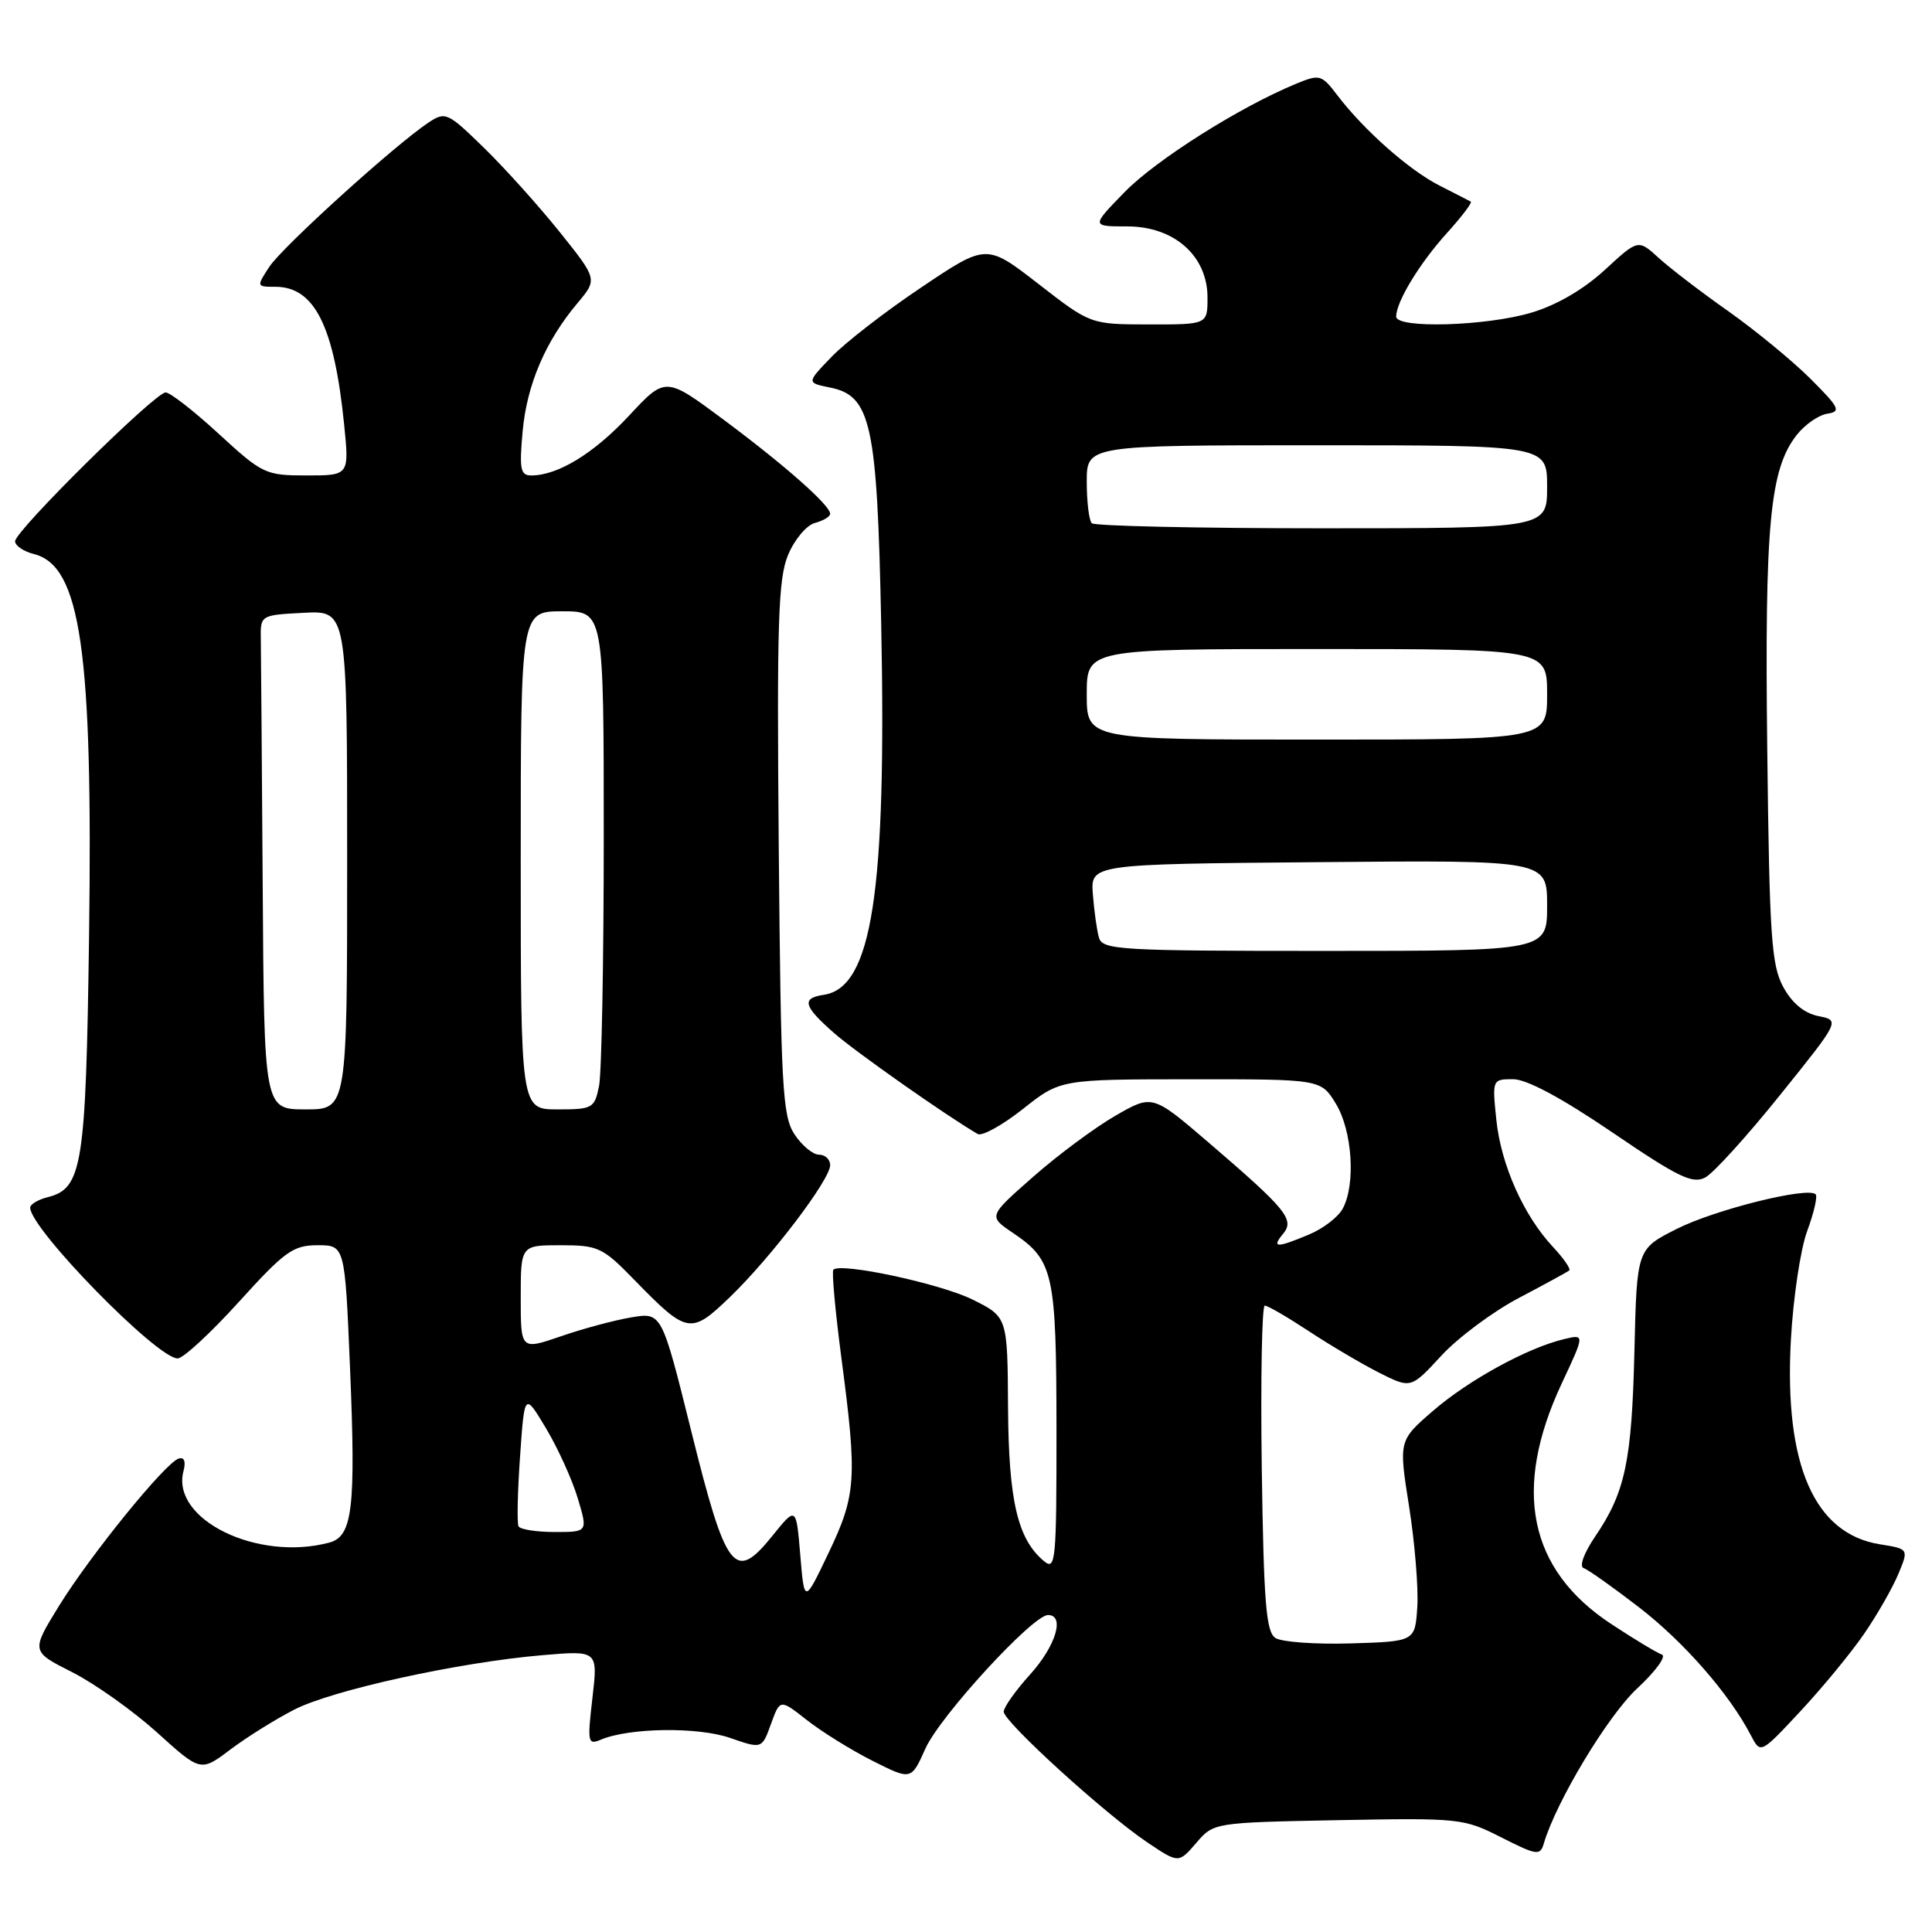 <?xml version="1.0" encoding="UTF-8" standalone="no"?>
<!DOCTYPE svg PUBLIC "-//W3C//DTD SVG 1.1//EN" "http://www.w3.org/Graphics/SVG/1.1/DTD/svg11.dtd" >
<svg xmlns="http://www.w3.org/2000/svg" xmlns:xlink="http://www.w3.org/1999/xlink" version="1.1" viewBox="0 0 256 256">
 <g >
 <path fill="currentColor"
d=" M 177.31 241.18 C 193.39 240.88 193.94 240.93 198.92 243.46 C 203.64 245.85 204.08 245.92 204.56 244.28 C 206.18 238.75 213.05 227.33 216.93 223.73 C 219.37 221.47 220.84 219.45 220.21 219.24 C 219.57 219.02 216.54 217.20 213.48 215.18 C 202.55 207.98 200.37 197.36 206.93 183.33 C 210.00 176.78 210.00 176.78 207.25 177.44 C 202.41 178.59 194.64 182.84 189.91 186.92 C 185.33 190.88 185.33 190.88 186.71 199.61 C 187.47 204.42 187.96 210.41 187.80 212.93 C 187.50 217.50 187.50 217.50 179.00 217.76 C 174.32 217.90 169.82 217.58 169.00 217.04 C 167.76 216.24 167.45 212.35 167.19 194.54 C 167.03 182.69 167.21 173.00 167.59 173.00 C 167.98 173.00 170.59 174.52 173.40 176.37 C 176.20 178.22 180.40 180.70 182.72 181.88 C 186.95 184.01 186.95 184.01 190.97 179.65 C 193.18 177.25 197.81 173.80 201.25 171.99 C 204.69 170.18 207.69 168.54 207.93 168.34 C 208.16 168.14 207.20 166.75 205.79 165.24 C 201.89 161.08 198.89 154.35 198.27 148.37 C 197.72 143.03 197.74 143.00 200.50 143.00 C 202.30 143.00 206.94 145.49 213.63 150.04 C 222.37 155.99 224.28 156.92 225.96 156.02 C 227.06 155.43 231.52 150.51 235.88 145.08 C 243.82 135.21 243.82 135.21 240.95 134.64 C 239.07 134.26 237.47 132.94 236.29 130.78 C 234.72 127.89 234.46 124.12 234.17 99.30 C 233.82 69.50 234.51 62.17 238.08 57.63 C 239.16 56.26 240.98 54.99 242.13 54.82 C 243.99 54.53 243.74 54.03 239.86 50.15 C 237.46 47.77 232.57 43.75 229.00 41.23 C 225.43 38.72 221.28 35.54 219.78 34.17 C 217.06 31.69 217.06 31.69 212.63 35.78 C 209.82 38.36 206.25 40.44 202.91 41.43 C 196.90 43.22 185.00 43.56 185.00 41.95 C 185.00 40.00 188.09 34.90 191.70 30.91 C 193.67 28.73 195.10 26.85 194.89 26.72 C 194.68 26.60 192.81 25.64 190.74 24.59 C 186.70 22.53 180.75 17.27 177.21 12.63 C 175.12 9.88 174.87 9.81 171.76 11.09 C 164.34 14.14 153.21 21.16 149.04 25.43 C 144.58 30.00 144.58 30.00 149.37 30.00 C 155.59 30.00 160.00 33.91 160.00 39.42 C 160.00 43.00 160.00 43.00 152.25 42.99 C 144.50 42.98 144.50 42.98 137.61 37.63 C 130.71 32.28 130.71 32.28 122.11 38.06 C 117.37 41.23 112.01 45.38 110.19 47.28 C 106.87 50.72 106.87 50.72 109.98 51.35 C 115.42 52.43 116.23 56.16 116.76 82.50 C 117.49 118.30 115.55 130.87 109.15 131.82 C 106.17 132.26 106.45 133.31 110.50 136.87 C 113.37 139.39 125.36 147.82 129.55 150.26 C 130.12 150.59 132.82 149.10 135.55 146.94 C 140.50 143.02 140.50 143.02 157.76 143.01 C 175.03 143.00 175.03 143.00 177.01 146.25 C 179.19 149.83 179.66 156.91 177.92 160.15 C 177.33 161.26 175.31 162.81 173.45 163.58 C 169.14 165.39 168.45 165.37 170.02 163.48 C 171.58 161.60 170.47 160.25 160.10 151.35 C 152.70 145.01 152.70 145.01 147.76 147.86 C 145.05 149.43 140.15 153.06 136.89 155.94 C 130.95 161.16 130.95 161.16 134.21 163.36 C 139.60 167.00 139.97 168.65 139.99 189.37 C 140.00 206.82 139.88 208.14 138.35 206.87 C 134.84 203.97 133.65 198.87 133.57 186.50 C 133.50 174.50 133.50 174.50 128.87 172.20 C 124.62 170.09 111.41 167.26 110.43 168.24 C 110.19 168.47 110.68 173.77 111.50 180.02 C 113.60 195.95 113.46 198.08 109.79 205.77 C 106.58 212.50 106.58 212.50 106.04 206.05 C 105.50 199.59 105.50 199.59 102.31 203.55 C 97.34 209.71 96.22 208.26 91.59 189.61 C 87.68 173.88 87.68 173.88 83.65 174.56 C 81.43 174.93 77.22 176.06 74.31 177.07 C 69.00 178.89 69.00 178.89 69.00 171.95 C 69.00 165.00 69.00 165.00 74.29 165.00 C 79.26 165.00 79.86 165.28 84.04 169.58 C 91.08 176.80 91.52 176.88 96.74 171.85 C 102.19 166.59 110.00 156.31 110.00 154.39 C 110.00 153.63 109.34 153.00 108.52 153.00 C 107.71 153.00 106.25 151.78 105.27 150.30 C 103.68 147.86 103.47 144.09 103.19 112.40 C 102.93 82.45 103.11 76.66 104.43 73.52 C 105.28 71.48 106.88 69.58 107.99 69.29 C 109.09 69.00 110.00 68.46 110.00 68.08 C 110.00 66.95 103.97 61.63 95.84 55.58 C 88.18 49.89 88.18 49.89 83.34 55.09 C 78.68 60.09 73.92 63.00 70.39 63.00 C 68.96 63.00 68.80 62.16 69.25 57.18 C 69.81 50.96 72.28 45.20 76.54 40.14 C 79.17 37.00 79.17 37.00 74.17 30.75 C 71.41 27.31 66.90 22.29 64.14 19.60 C 59.33 14.90 59.02 14.76 56.81 16.22 C 52.43 19.11 37.42 32.71 35.69 35.35 C 33.97 37.98 33.98 38.00 36.48 38.00 C 41.68 38.00 44.28 43.20 45.60 56.25 C 46.28 63.00 46.28 63.00 40.63 63.00 C 35.18 63.00 34.78 62.81 29.00 57.50 C 25.71 54.47 22.54 52.00 21.95 52.00 C 20.55 52.00 2.00 70.34 2.00 71.72 C 2.00 72.31 3.12 73.06 4.48 73.41 C 10.70 74.97 12.32 86.20 11.80 124.21 C 11.38 154.51 10.91 157.48 6.33 158.63 C 5.05 158.95 4.00 159.58 4.00 160.02 C 4.00 162.82 20.80 180.00 23.54 180.00 C 24.27 180.00 27.93 176.62 31.66 172.50 C 37.73 165.80 38.84 165.00 42.08 165.00 C 45.70 165.00 45.70 165.00 46.38 181.25 C 47.16 199.88 46.72 203.57 43.64 204.40 C 34.12 206.95 22.63 201.33 24.31 194.94 C 24.65 193.64 24.41 193.03 23.67 193.27 C 21.88 193.85 11.96 206.08 7.80 212.82 C 4.11 218.82 4.11 218.82 9.58 221.58 C 12.59 223.11 17.64 226.70 20.82 229.57 C 26.59 234.79 26.59 234.79 30.54 231.81 C 32.72 230.17 36.52 227.80 39.00 226.53 C 44.08 223.93 60.82 220.26 71.87 219.32 C 79.23 218.69 79.23 218.69 78.50 224.99 C 77.81 230.91 77.89 231.25 79.63 230.51 C 83.38 228.93 92.47 228.80 96.73 230.28 C 100.96 231.75 100.96 231.75 102.16 228.43 C 103.36 225.12 103.36 225.12 106.93 227.93 C 108.89 229.47 112.80 231.90 115.62 233.32 C 120.74 235.90 120.74 235.90 122.62 231.70 C 124.55 227.39 136.84 214.00 138.87 214.00 C 141.14 214.00 139.91 218.09 136.50 221.87 C 134.57 224.00 133.00 226.22 133.00 226.81 C 133.00 228.14 146.44 240.38 152.02 244.12 C 156.17 246.91 156.17 246.91 158.50 244.21 C 160.82 241.50 160.82 241.50 177.31 241.18 Z  M 246.99 216.51 C 248.71 214.02 250.74 210.46 251.52 208.61 C 252.93 205.24 252.93 205.24 249.11 204.63 C 240.40 203.24 236.40 194.09 237.30 177.57 C 237.60 172.03 238.57 165.53 239.46 163.12 C 240.35 160.71 240.86 158.52 240.58 158.25 C 239.55 157.22 227.27 160.27 222.19 162.83 C 216.89 165.50 216.89 165.50 216.57 179.00 C 216.22 193.63 215.36 197.72 211.37 203.59 C 209.87 205.80 209.23 207.58 209.84 207.78 C 210.43 207.98 213.75 210.33 217.21 213.00 C 223.16 217.60 229.18 224.49 232.01 229.96 C 233.29 232.41 233.29 232.41 238.58 226.73 C 241.50 223.60 245.28 219.00 246.99 216.51 Z  M 68.71 202.25 C 68.49 201.84 68.58 197.68 68.91 193.00 C 69.50 184.50 69.50 184.50 72.35 189.26 C 73.92 191.88 75.81 196.04 76.55 198.51 C 77.90 203.00 77.90 203.00 73.51 203.00 C 71.09 203.00 68.94 202.66 68.71 202.25 Z  M 34.81 117.50 C 34.70 101.28 34.59 86.54 34.56 84.75 C 34.50 81.50 34.50 81.50 40.25 81.20 C 46.00 80.90 46.00 80.90 46.00 113.95 C 46.00 147.00 46.00 147.00 40.50 147.00 C 35.00 147.00 35.00 147.00 34.81 117.50 Z  M 69.00 114.00 C 69.00 81.00 69.00 81.00 74.50 81.00 C 80.00 81.00 80.00 81.00 80.00 110.88 C 80.00 127.31 79.72 142.16 79.38 143.88 C 78.78 146.86 78.53 147.00 73.88 147.00 C 69.00 147.00 69.00 147.00 69.00 114.00 Z  M 145.62 124.25 C 145.34 123.29 144.98 120.70 144.81 118.50 C 144.51 114.50 144.51 114.50 174.75 114.24 C 205.00 113.97 205.00 113.97 205.00 119.99 C 205.00 126.00 205.00 126.00 175.57 126.00 C 148.40 126.00 146.10 125.87 145.62 124.25 Z  M 144.00 92.00 C 144.00 86.00 144.00 86.00 174.50 86.00 C 205.00 86.00 205.00 86.00 205.00 92.00 C 205.00 98.00 205.00 98.00 174.50 98.00 C 144.00 98.00 144.00 98.00 144.00 92.00 Z  M 144.67 69.33 C 144.30 68.97 144.00 66.49 144.00 63.83 C 144.00 59.00 144.00 59.00 174.50 59.00 C 205.00 59.00 205.00 59.00 205.00 64.50 C 205.00 70.00 205.00 70.00 175.17 70.00 C 158.76 70.00 145.03 69.70 144.67 69.33 Z "/>
</g>
</svg>